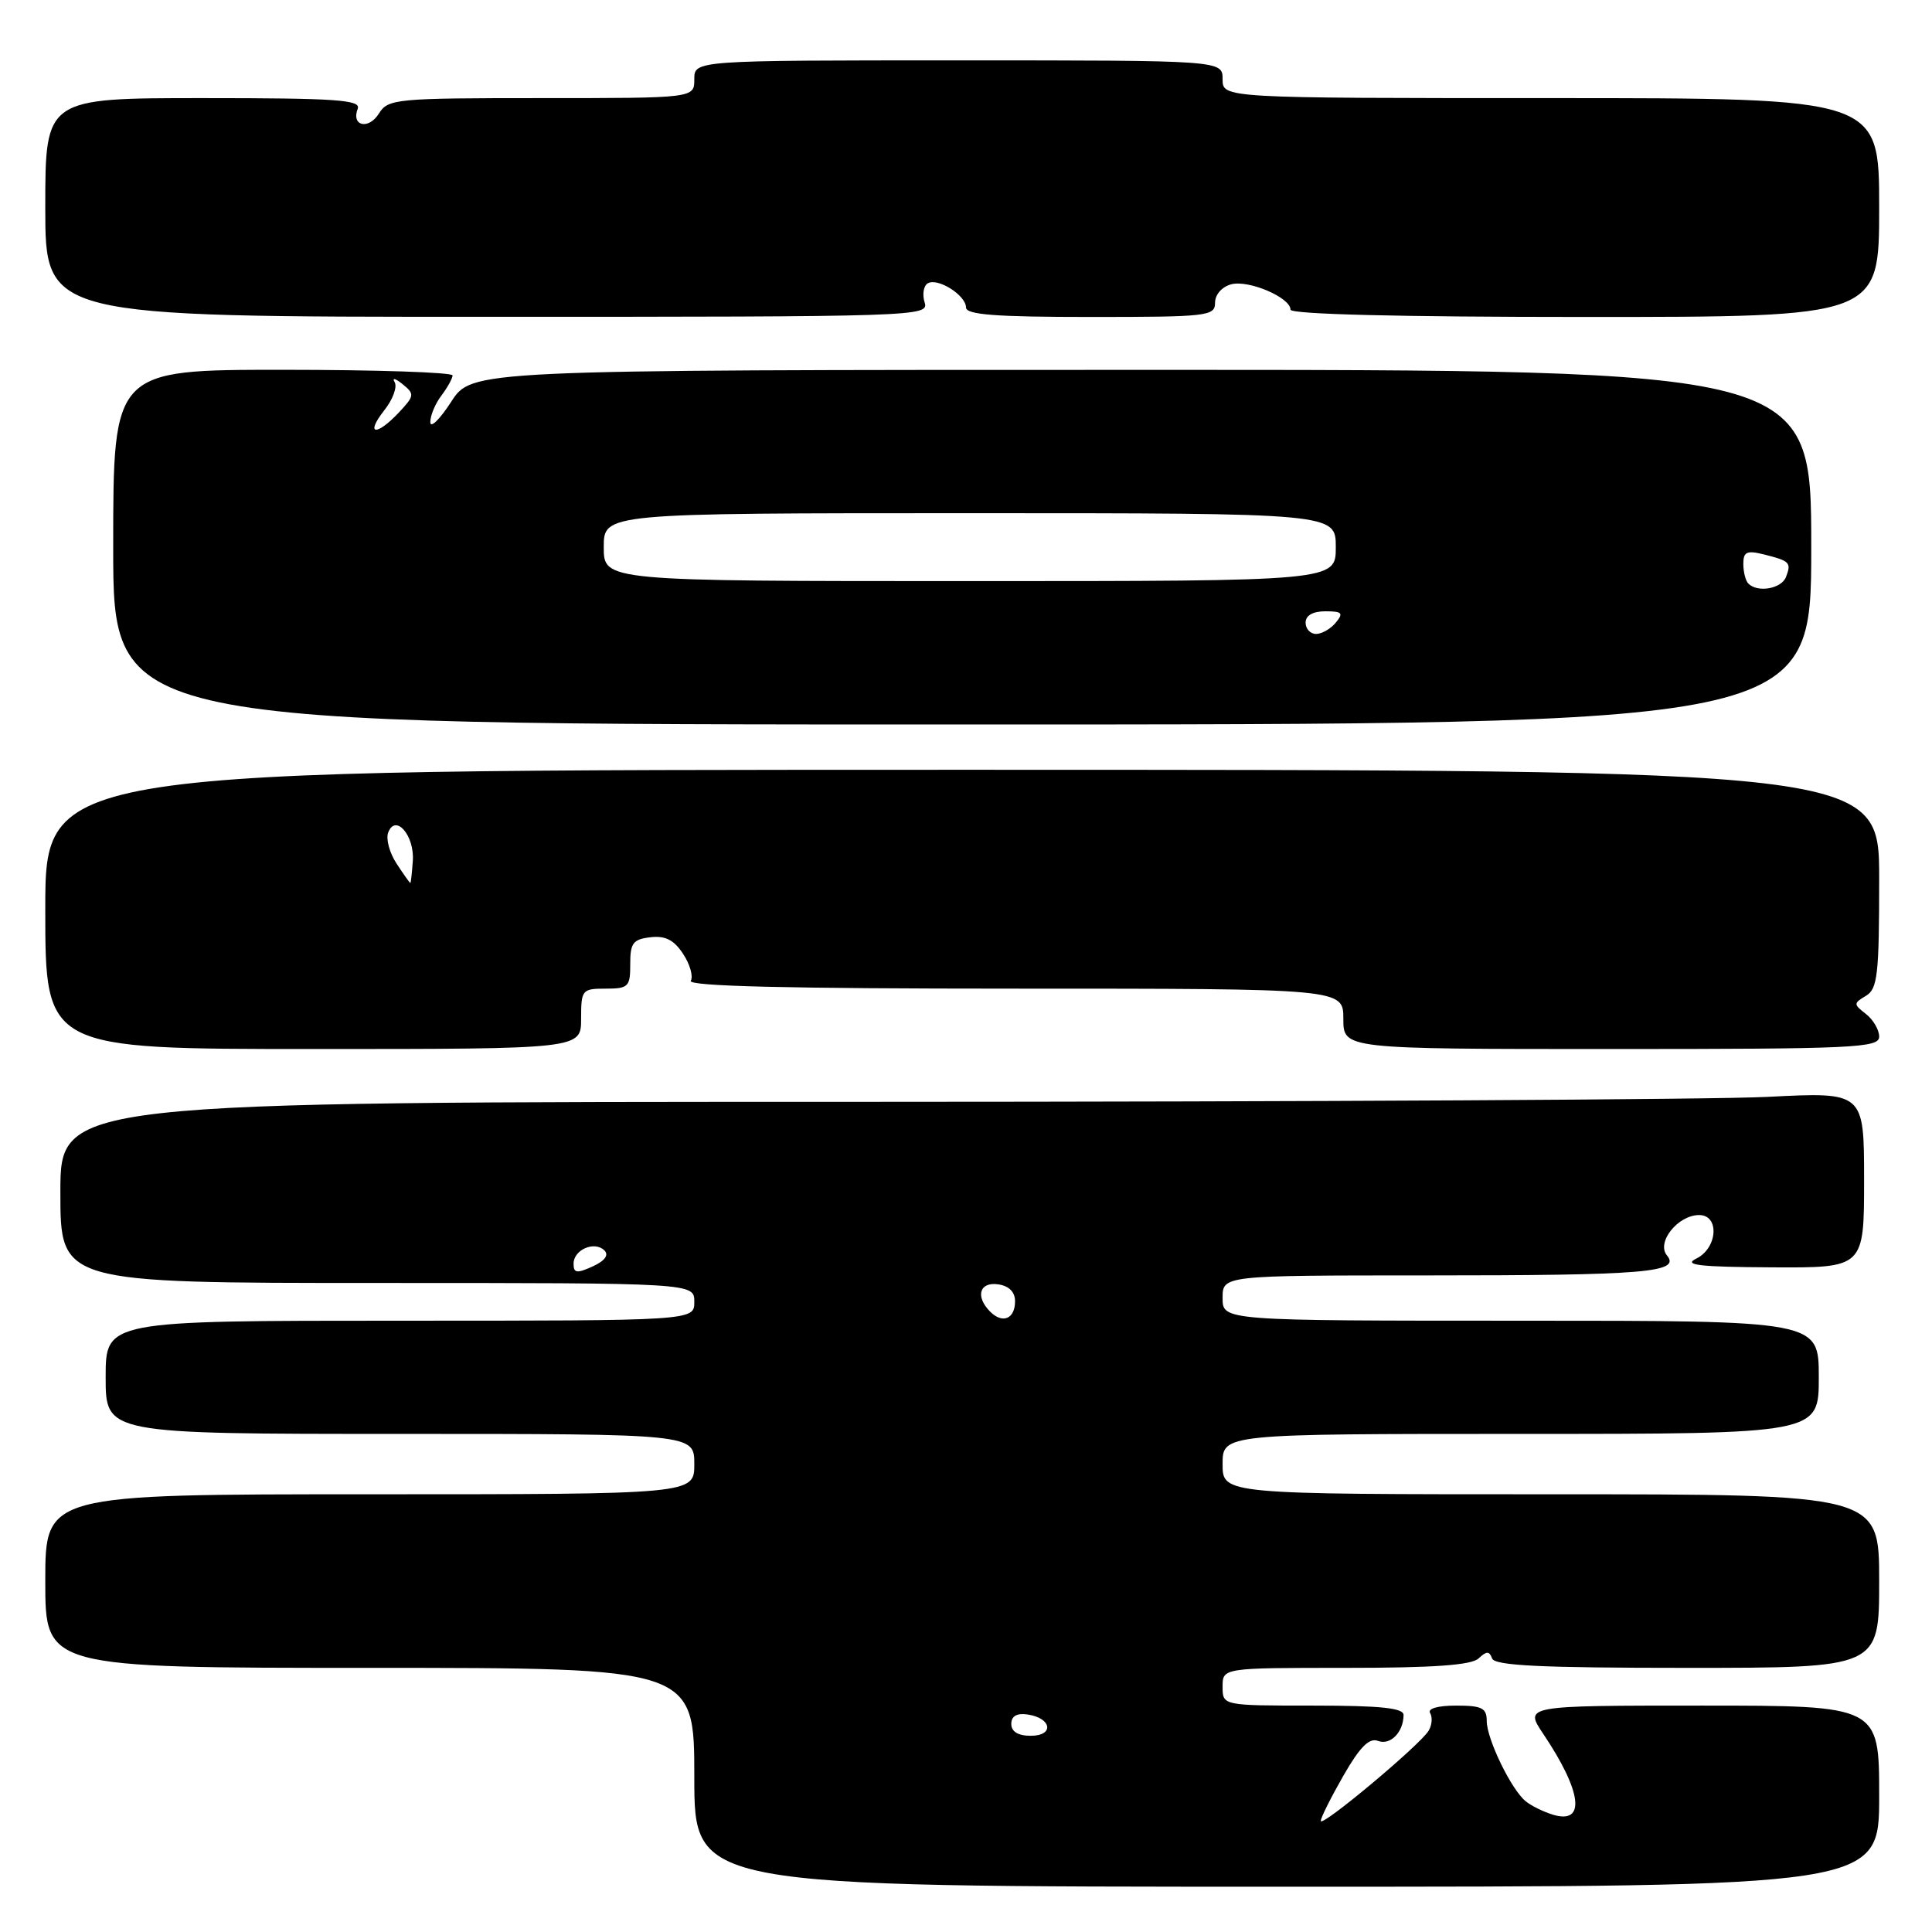 <?xml version="1.0" encoding="UTF-8" standalone="no"?>
<!DOCTYPE svg PUBLIC "-//W3C//DTD SVG 1.1//EN" "http://www.w3.org/Graphics/SVG/1.1/DTD/svg11.dtd" >
<svg xmlns="http://www.w3.org/2000/svg" xmlns:xlink="http://www.w3.org/1999/xlink" version="1.1" viewBox="0 0 256 256">
 <g >
 <path fill="currentColor"
d=" M 249.00 238.00 C 249.00 226.00 249.00 226.00 225.49 226.00 C 201.97 226.00 201.97 226.00 204.49 229.75 C 209.64 237.42 210.16 241.80 205.75 240.45 C 204.51 240.07 202.90 239.28 202.18 238.69 C 200.27 237.17 197.00 230.43 197.00 228.04 C 197.00 226.32 196.36 226.00 192.94 226.00 C 190.51 226.00 189.13 226.40 189.50 226.99 C 189.83 227.54 189.75 228.59 189.30 229.33 C 188.18 231.21 175.00 242.23 175.01 241.28 C 175.01 240.85 176.37 238.15 178.01 235.28 C 180.20 231.47 181.43 230.23 182.60 230.68 C 184.22 231.30 185.96 229.54 185.98 227.25 C 186.00 226.32 182.94 226.00 174.00 226.00 C 162.00 226.00 162.00 226.00 162.00 223.50 C 162.00 221.00 162.00 221.00 178.30 221.00 C 189.97 221.00 194.98 220.64 195.92 219.75 C 196.99 218.75 197.34 218.75 197.71 219.75 C 198.06 220.71 204.16 221.00 223.58 221.00 C 249.00 221.00 249.00 221.00 249.00 209.50 C 249.00 198.00 249.00 198.00 205.50 198.00 C 162.00 198.00 162.00 198.00 162.00 194.00 C 162.00 190.00 162.00 190.00 201.50 190.00 C 241.00 190.00 241.00 190.00 241.00 182.50 C 241.00 175.00 241.00 175.00 201.50 175.00 C 162.00 175.00 162.00 175.00 162.00 172.00 C 162.00 169.00 162.00 169.00 188.87 169.00 C 218.05 169.00 222.75 168.61 220.88 166.35 C 219.44 164.62 222.33 161.00 225.15 161.00 C 227.89 161.00 227.59 165.41 224.75 166.78 C 222.99 167.63 225.19 167.88 234.75 167.93 C 247.00 168.00 247.00 168.00 247.00 156.35 C 247.00 144.69 247.00 144.69 234.25 145.34 C 227.24 145.70 173.46 145.99 114.75 146.00 C 8.00 146.00 8.00 146.00 8.00 158.00 C 8.00 170.00 8.00 170.00 50.00 170.00 C 92.00 170.00 92.00 170.00 92.00 172.50 C 92.00 175.00 92.00 175.00 53.00 175.00 C 14.00 175.00 14.00 175.00 14.00 182.50 C 14.00 190.00 14.00 190.00 53.00 190.00 C 92.00 190.00 92.00 190.00 92.00 194.00 C 92.00 198.00 92.00 198.00 49.00 198.00 C 6.00 198.00 6.00 198.00 6.00 209.50 C 6.00 221.00 6.00 221.00 49.00 221.00 C 92.00 221.00 92.00 221.00 92.00 235.50 C 92.00 250.00 92.00 250.00 170.50 250.00 C 249.00 250.00 249.00 250.00 249.00 238.00 Z  M 77.00 135.00 C 77.00 131.15 77.12 131.00 80.26 131.00 C 83.27 131.00 83.52 130.75 83.51 127.75 C 83.50 124.96 83.88 124.46 86.19 124.19 C 88.16 123.96 89.31 124.55 90.52 126.40 C 91.43 127.78 91.88 129.38 91.53 129.96 C 91.08 130.68 104.43 131.00 134.44 131.00 C 178.00 131.00 178.00 131.00 178.00 135.00 C 178.00 139.00 178.00 139.00 213.50 139.00 C 245.73 139.00 249.00 138.85 249.00 137.36 C 249.00 136.46 248.21 135.11 247.25 134.36 C 245.58 133.06 245.58 132.95 247.25 131.95 C 248.79 131.03 249.00 129.15 249.00 116.45 C 249.00 102.00 249.00 102.00 127.50 102.00 C 6.00 102.00 6.00 102.00 6.00 120.50 C 6.00 139.00 6.00 139.00 41.50 139.00 C 77.00 139.00 77.00 139.00 77.00 135.00 Z  M 240.00 72.50 C 240.00 49.00 240.00 49.00 151.25 49.01 C 62.50 49.01 62.50 49.01 59.77 53.26 C 58.26 55.59 57.02 56.80 57.02 55.94 C 57.01 55.08 57.66 53.51 58.47 52.44 C 59.28 51.37 59.95 50.16 59.97 49.75 C 59.99 49.34 49.88 49.00 37.50 49.00 C 15.00 49.00 15.00 49.00 15.00 72.50 C 15.00 96.00 15.00 96.00 127.50 96.00 C 240.00 96.00 240.00 96.00 240.00 72.50 Z  M 122.52 40.08 C 122.19 39.03 122.37 37.89 122.92 37.55 C 124.22 36.74 128.00 39.12 128.00 40.74 C 128.00 41.70 131.90 42.00 144.50 42.00 C 159.99 42.00 161.00 41.89 161.00 40.12 C 161.00 39.03 161.91 38.00 163.15 37.67 C 165.47 37.06 171.00 39.43 171.00 41.03 C 171.00 41.64 185.35 42.00 210.00 42.00 C 249.00 42.00 249.00 42.00 249.00 27.50 C 249.00 13.00 249.00 13.00 205.50 13.00 C 162.00 13.00 162.00 13.00 162.00 10.50 C 162.00 8.00 162.00 8.00 127.00 8.00 C 92.00 8.00 92.00 8.00 92.00 10.50 C 92.00 13.00 92.00 13.00 71.74 13.00 C 52.44 13.00 51.42 13.10 50.21 15.04 C 48.84 17.24 46.51 16.71 47.40 14.40 C 47.85 13.23 44.52 13.00 26.97 13.00 C 6.00 13.00 6.00 13.00 6.00 27.49 C 6.00 41.98 6.00 41.98 64.56 41.98 C 121.72 41.98 123.11 41.94 122.52 40.08 Z  M 134.00 228.43 C 134.00 227.39 134.73 226.97 136.17 227.18 C 139.37 227.65 139.72 230.00 136.58 230.00 C 134.90 230.00 134.00 229.45 134.00 228.43 Z  M 131.21 173.81 C 129.21 171.81 129.77 169.83 132.25 170.18 C 133.69 170.38 134.50 171.19 134.50 172.42 C 134.50 174.76 132.85 175.45 131.21 173.81 Z  M 76.00 167.45 C 76.00 165.58 78.79 164.39 80.09 165.69 C 80.71 166.31 80.14 167.07 78.53 167.81 C 76.43 168.76 76.00 168.70 76.00 167.45 Z  M 52.54 114.42 C 51.61 113.00 51.11 111.15 51.44 110.31 C 52.41 107.78 54.94 110.70 54.70 114.08 C 54.59 115.68 54.44 117.00 54.37 117.00 C 54.29 117.00 53.47 115.84 52.54 114.42 Z  M 173.00 82.50 C 173.00 81.55 173.96 81.00 175.62 81.00 C 177.84 81.00 178.05 81.23 177.00 82.50 C 176.32 83.33 175.14 84.00 174.38 84.00 C 173.62 84.00 173.00 83.33 173.00 82.50 Z  M 231.67 77.33 C 231.30 76.97 231.00 75.79 231.00 74.72 C 231.00 73.11 231.46 72.90 233.75 73.47 C 237.17 74.33 237.39 74.55 236.65 76.46 C 236.06 78.01 232.90 78.57 231.67 77.33 Z  M 80.00 72.50 C 80.00 68.00 80.00 68.00 128.50 68.00 C 177.00 68.00 177.00 68.00 177.00 72.50 C 177.00 77.00 177.00 77.00 128.50 77.00 C 80.00 77.00 80.00 77.00 80.00 72.50 Z  M 50.91 54.38 C 52.05 52.94 52.67 51.26 52.29 50.63 C 51.92 50.01 52.39 50.13 53.34 50.90 C 54.96 52.21 54.93 52.44 52.86 54.65 C 49.86 57.84 48.35 57.64 50.91 54.38 Z "/>
</g>
</svg>